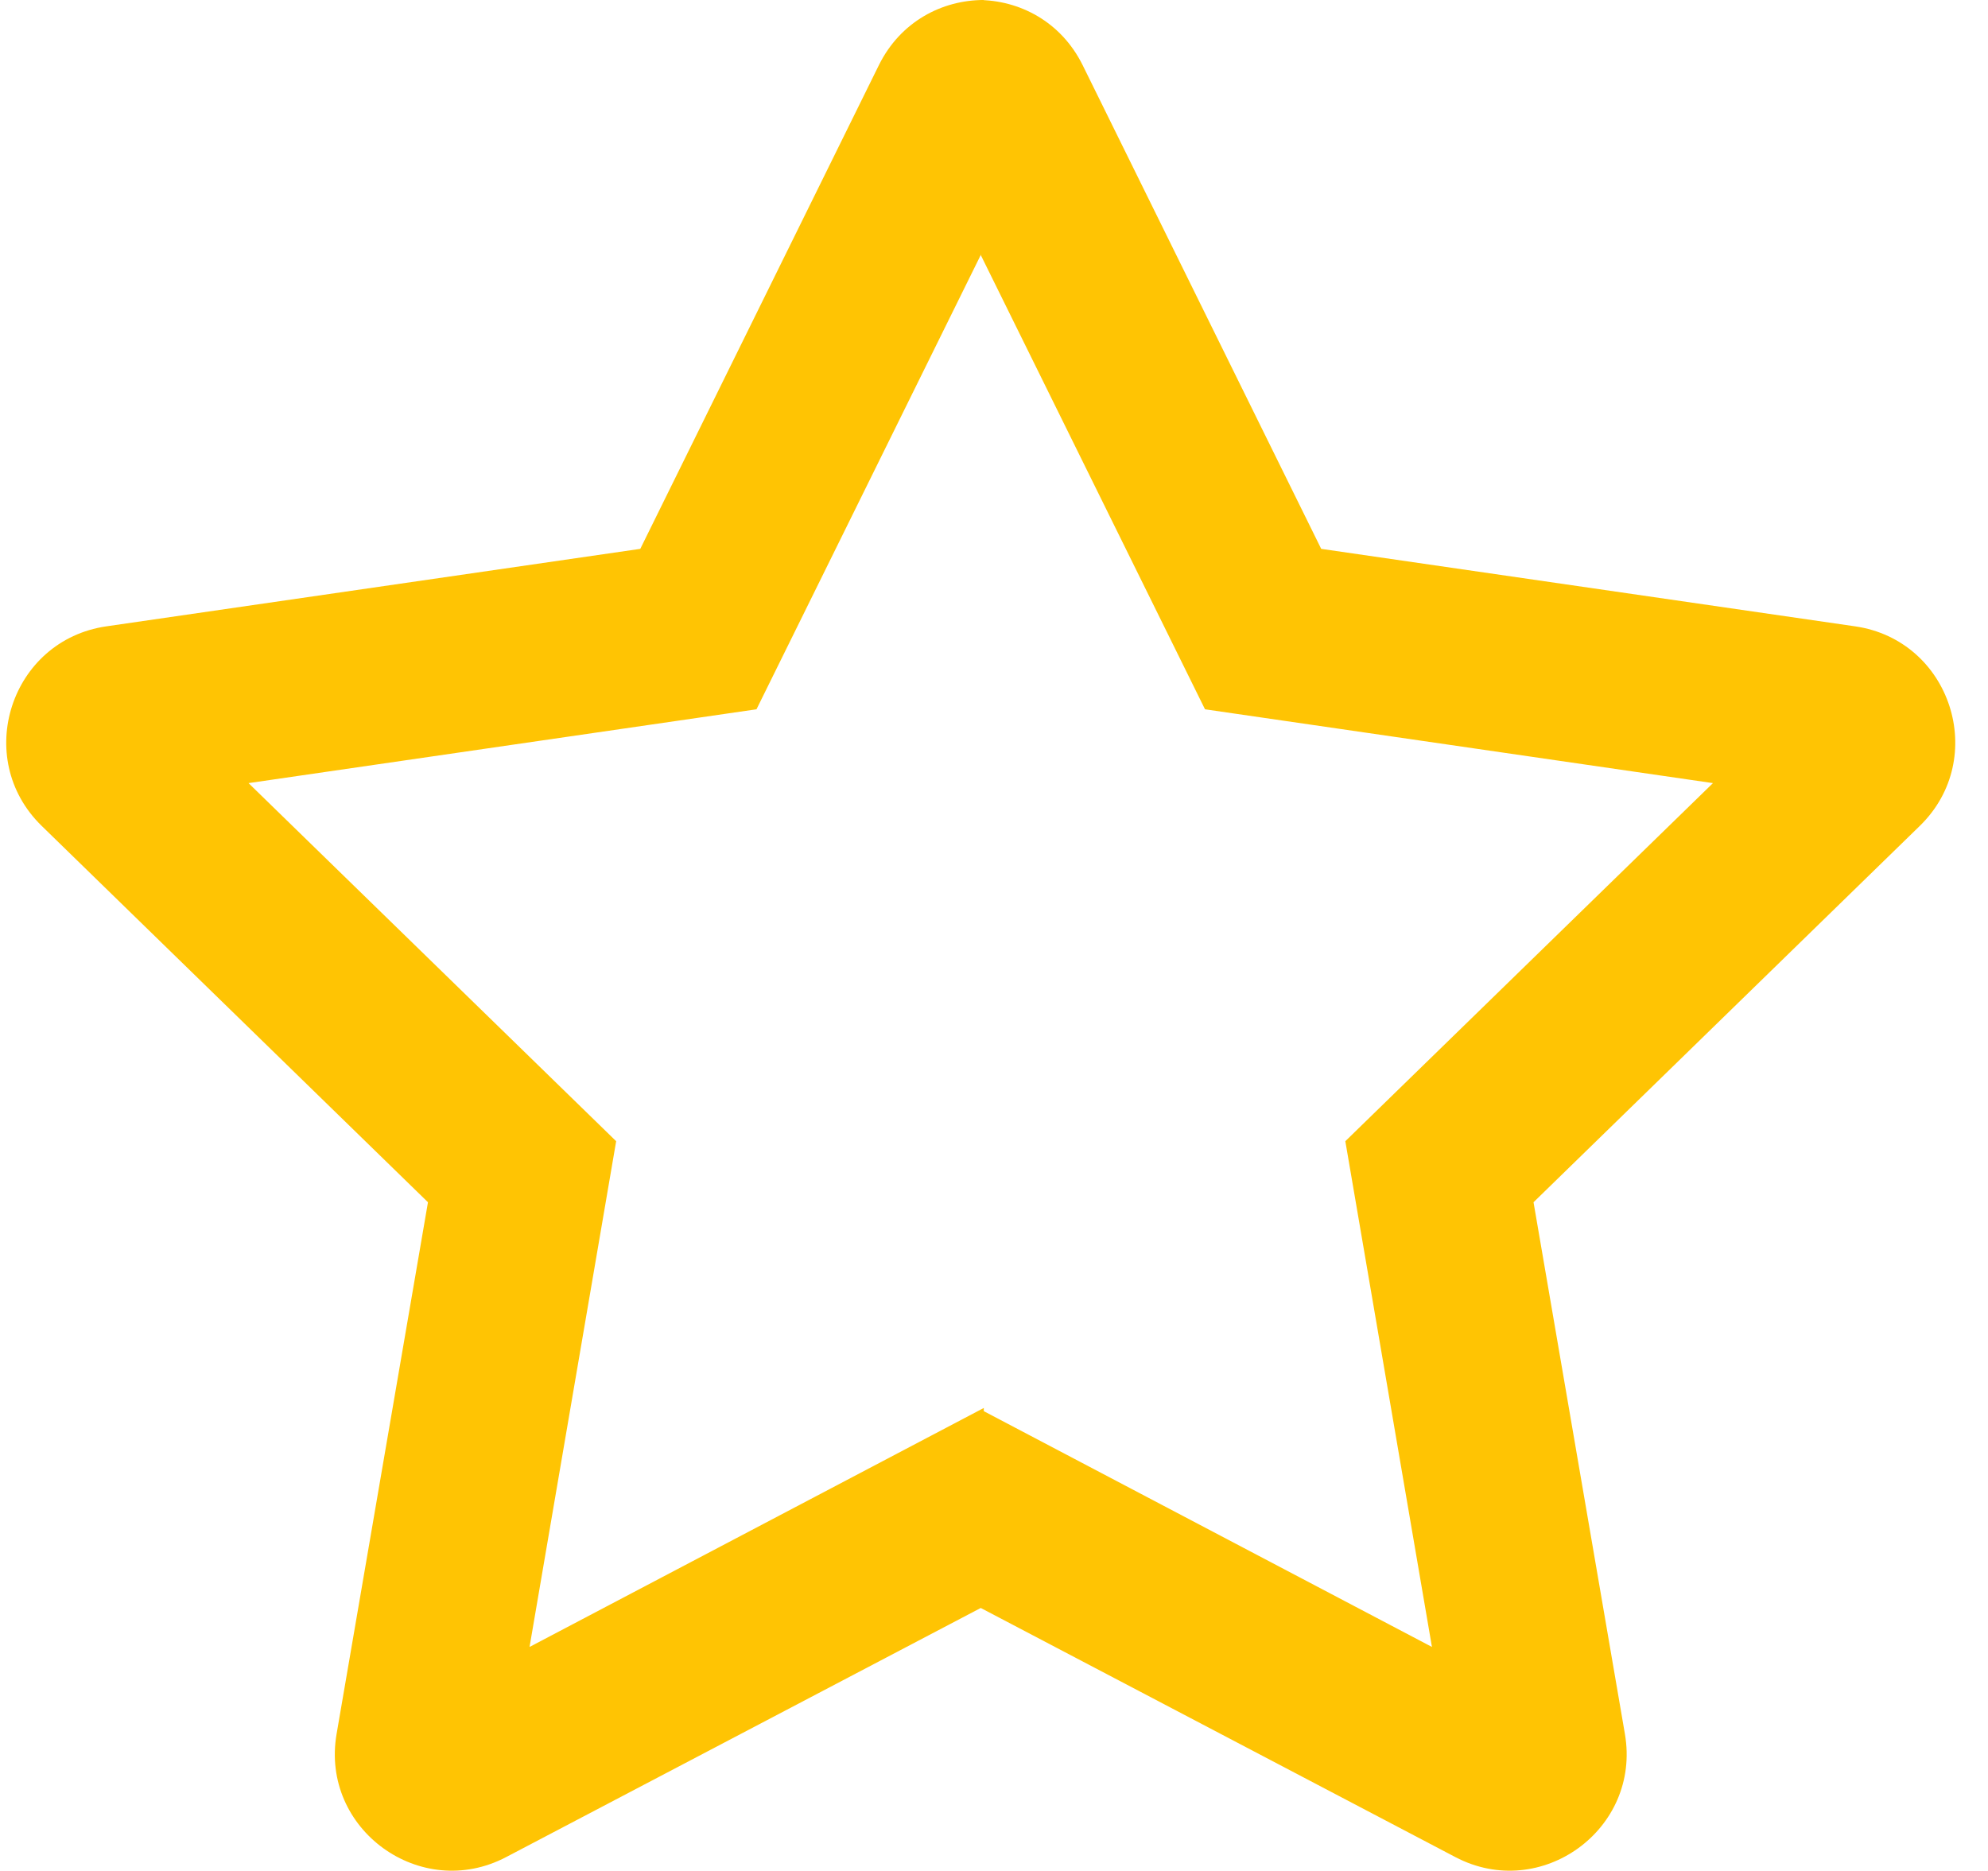 <svg width="51" height="48" viewBox="0 0 51 48" fill="none" xmlns="http://www.w3.org/2000/svg">
<g clip-path="url(#clip0_83_1091)">
<path d="M25.082 36.122L36.735 42.253L34.513 29.278L43.944 20.091L30.913 18.197L25.082 6.384V0C26.151 0 27.219 0.553 27.773 1.669L33.894 14.081L47.591 16.069C50.047 16.425 51.032 19.453 49.251 21.188L39.341 30.844L41.685 44.484C42.107 46.931 39.529 48.797 37.335 47.644L25.082 41.212V36.122Z" fill="#FFC403"/>
</g>
<g clip-path="url(#clip1_83_1091)">
<path d="M25.238 36.122L13.585 42.253L15.807 29.278L6.376 20.091L19.407 18.197L25.238 6.384V0C24.169 0 23.101 0.553 22.548 1.669L16.426 14.081L2.729 16.069C0.273 16.425 -0.712 19.453 1.069 21.188L10.979 30.844L8.635 44.484C8.213 46.931 10.791 48.797 12.985 47.644L25.238 41.212V36.122Z" fill="#FFC403"/>
</g>
<defs>
<clipPath id="clip0_83_1091">
<rect width="25.08" height="48" fill="white" transform="translate(25.16)"/>
</clipPath>
<clipPath id="clip1_83_1091">
<rect width="25.08" height="48" fill="white" transform="translate(0.16)"/>
</clipPath>
</defs>
</svg>
